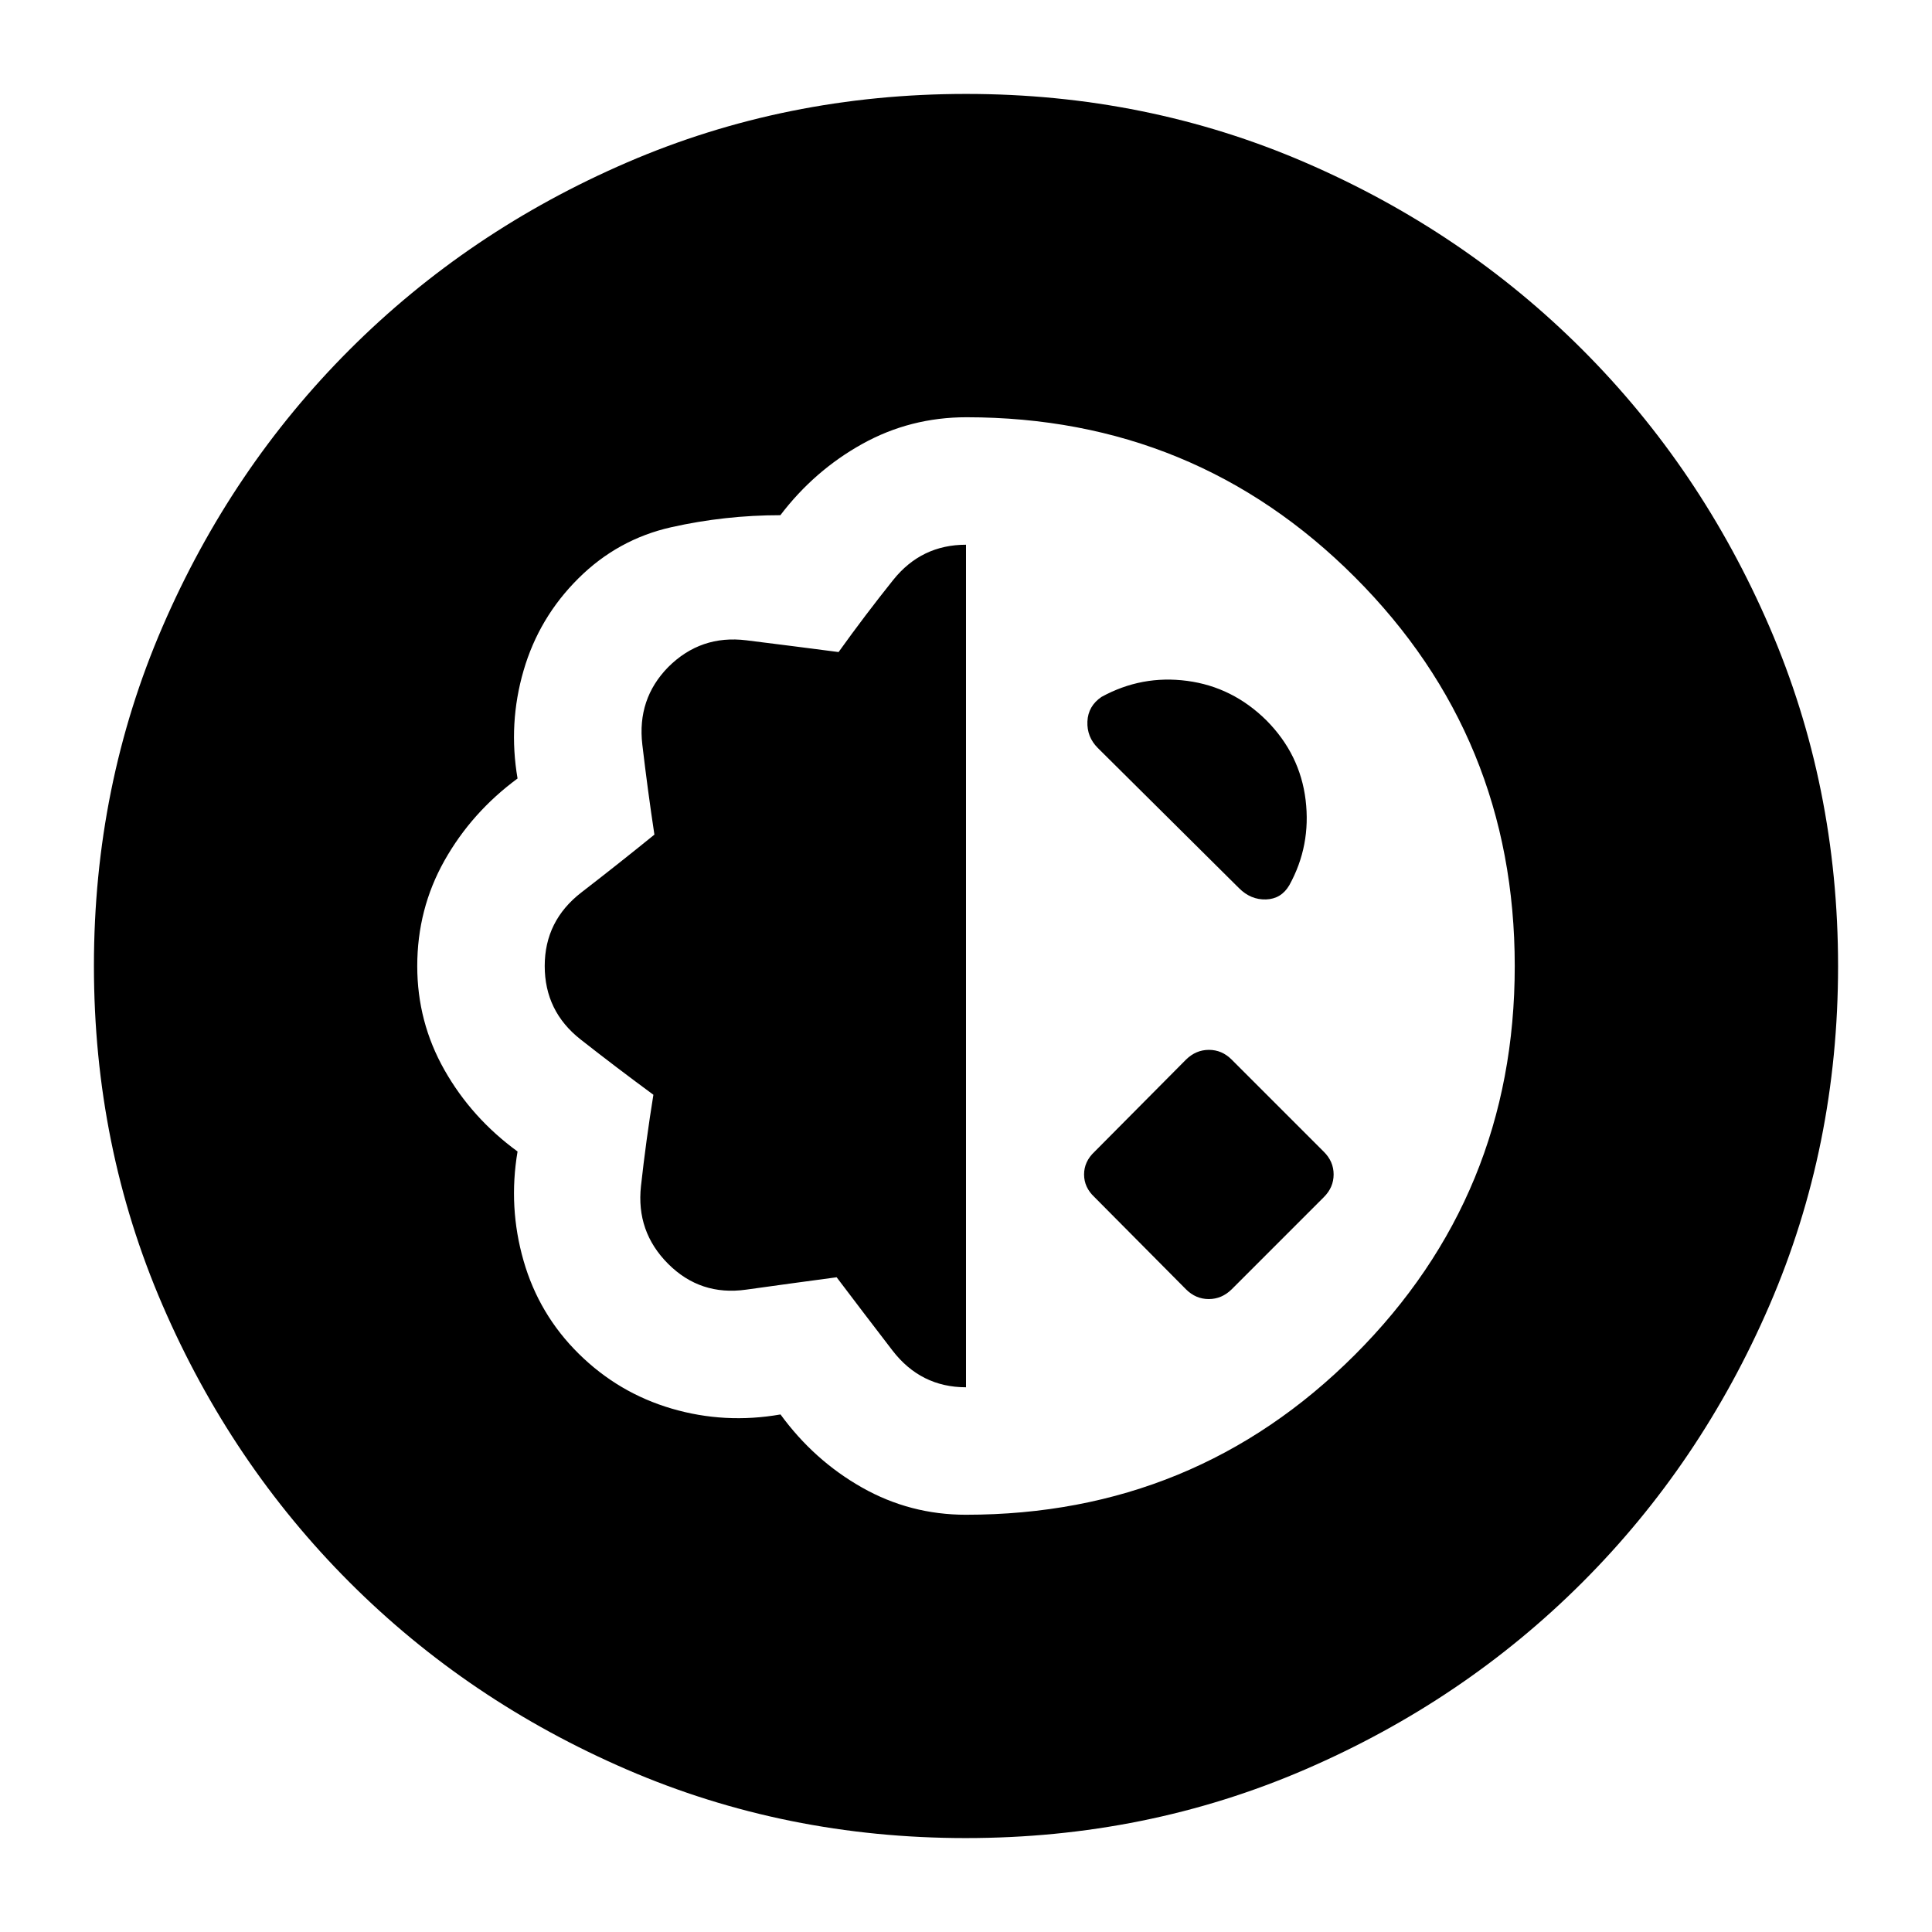 <svg xmlns="http://www.w3.org/2000/svg" height="40" viewBox="0 -960 960 960" width="40"><path d="M479.94-46.67q-89.61 0-168.44-34.05t-137.79-93.03q-58.96-58.98-93-137.84-34.04-78.86-34.04-168.47T80.72-648.5q34.05-78.83 93.03-137.79 58.98-58.96 137.84-93 78.86-34.04 168.47-34.04t168.44 34.05q78.83 34.05 137.79 93.03 58.96 58.98 93 137.84 34.04 78.86 34.04 168.47T879.28-311.5q-34.05 78.83-93.03 137.79-58.98 58.96-137.84 93-78.86 34.04-168.47 34.04Zm.06-160.66q113.74 0 193.2-79.45 79.47-79.45 79.47-193.17 0-113.72-79.39-193.22t-193.03-79.5q-27.92 0-51.76 13.24-23.84 13.24-40.73 35.43-27.59 0-54.19 5.97-26.59 5.97-46.16 25.42-19.58 19.44-27.24 45.78-7.67 26.35-3 53.66-22.84 16.84-36.34 40.84-13.5 24-13.5 52.39 0 27.73 13.5 51.58 13.5 23.86 36.34 40.53-4.67 27.66 3 54.33 7.66 26.67 27.41 46.17t46.17 27.25q26.42 7.75 54.08 2.91 16.67 22.84 40.55 36.34 23.87 13.5 51.62 13.5Zm0-63.34q-22.5 0-36.58-18.33-14.09-18.33-27.7-36.33-22.39 3-45.05 6.16Q348-316 332-332t-13.5-38.67q2.5-22.66 6.17-45.35-18.34-13.48-36.17-27.48-17.83-14-17.83-36.5t18.25-36.58q18.25-14.09 36.25-28.7-3.34-22.05-6-44.72-2.67-22.67 12.83-38.5 16.17-16.17 38.92-13.33 22.75 2.83 45.77 5.83 13.14-18.33 27.14-35.83t36.17-17.5v418.66Zm109.33-48.66-45.5-45.84q-5.16-4.81-5.16-11.24 0-6.42 5.16-11.26l45.5-45.83q4.93-4.83 11.38-4.83 6.46 0 11.29 4.83l45.83 45.83q4.84 4.82 4.84 11.24 0 6.43-4.84 11.26L612-319.33q-4.92 4.83-11.38 4.83-6.45 0-11.29-4.83Zm-43.83-269q-5.5-5.5-5.17-13.17.34-7.67 7-12.21 20-10.96 42.59-7.96 22.58 3 39.41 19.67 16.67 16.83 19.42 39.5t-8.08 42.33q-4 6.84-11.59 7.09-7.58.25-13.41-5.59l-70.17-69.66Z"/></svg>